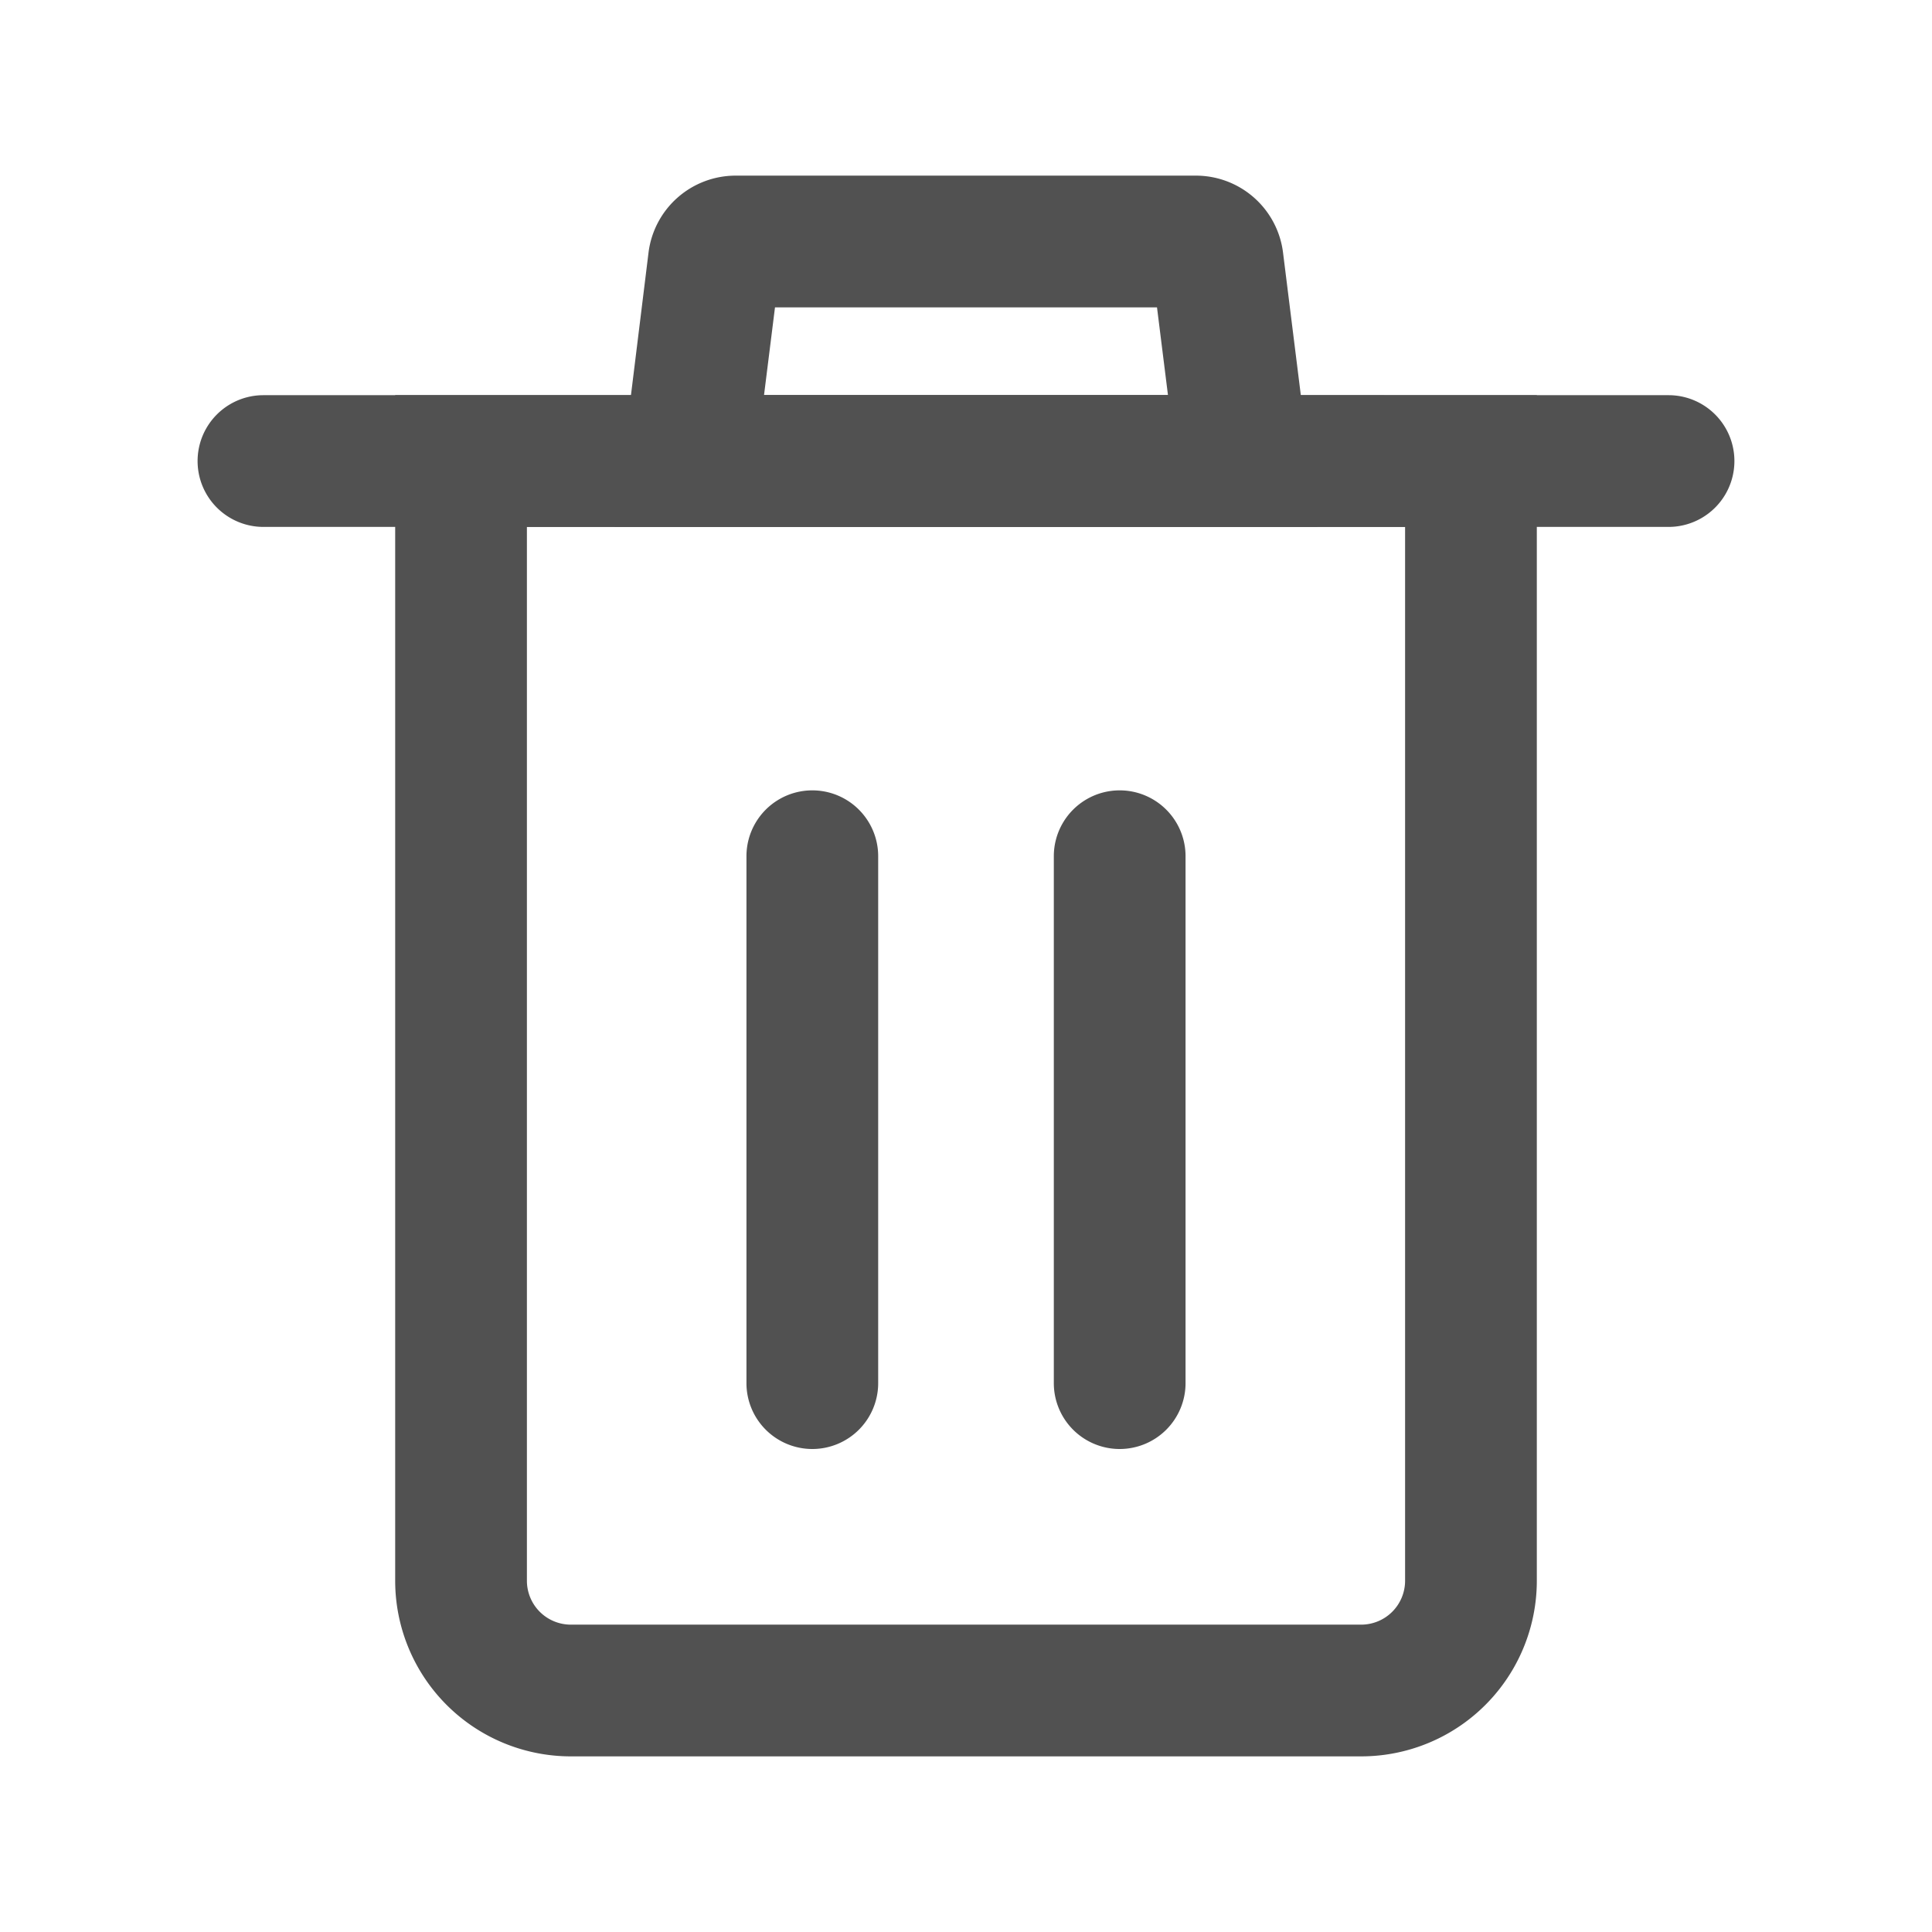 <?xml version="1.0" standalone="no"?><!DOCTYPE svg PUBLIC "-//W3C//DTD SVG 1.1//EN" "http://www.w3.org/Graphics/SVG/1.1/DTD/svg11.dtd"><svg t="1749038951894" class="icon" viewBox="0 0 1024 1024" version="1.1" xmlns="http://www.w3.org/2000/svg" p-id="4510" xmlns:xlink="http://www.w3.org/1999/xlink" width="32" height="32"><path d="M744.727 279.273v558.545a23.273 23.273 0 0 1-23.273 23.273H302.545a23.273 23.273 0 0 1-23.273-23.273V279.273h465.455m69.818-69.818H209.455v628.364a93.091 93.091 0 0 0 93.091 93.091h418.909a93.091 93.091 0 0 0 93.091-93.091V209.455z" fill="#515151" p-id="4511"></path><path d="M430.545 768a34.909 34.909 0 0 1-34.909-34.909v-279.273a34.909 34.909 0 0 1 69.818 0v279.273a34.909 34.909 0 0 1-34.909 34.909zM593.455 768a34.909 34.909 0 0 1-34.909-34.909v-279.273a34.909 34.909 0 0 1 69.818 0v279.273a34.909 34.909 0 0 1-34.909 34.909zM884.364 279.273H139.636a34.909 34.909 0 0 1 0-69.818h744.727a34.909 34.909 0 0 1 0 69.818z" fill="#515151" p-id="4512"></path><path d="M613.236 162.909l5.818 46.545h-214.109l5.818-46.545h202.473m20.48-69.818H390.284a46.545 46.545 0 0 0-46.545 40.727L325.818 279.273h372.364l-18.153-145.455a46.545 46.545 0 0 0-46.545-40.727z" fill="#515151" p-id="4513"></path></svg>